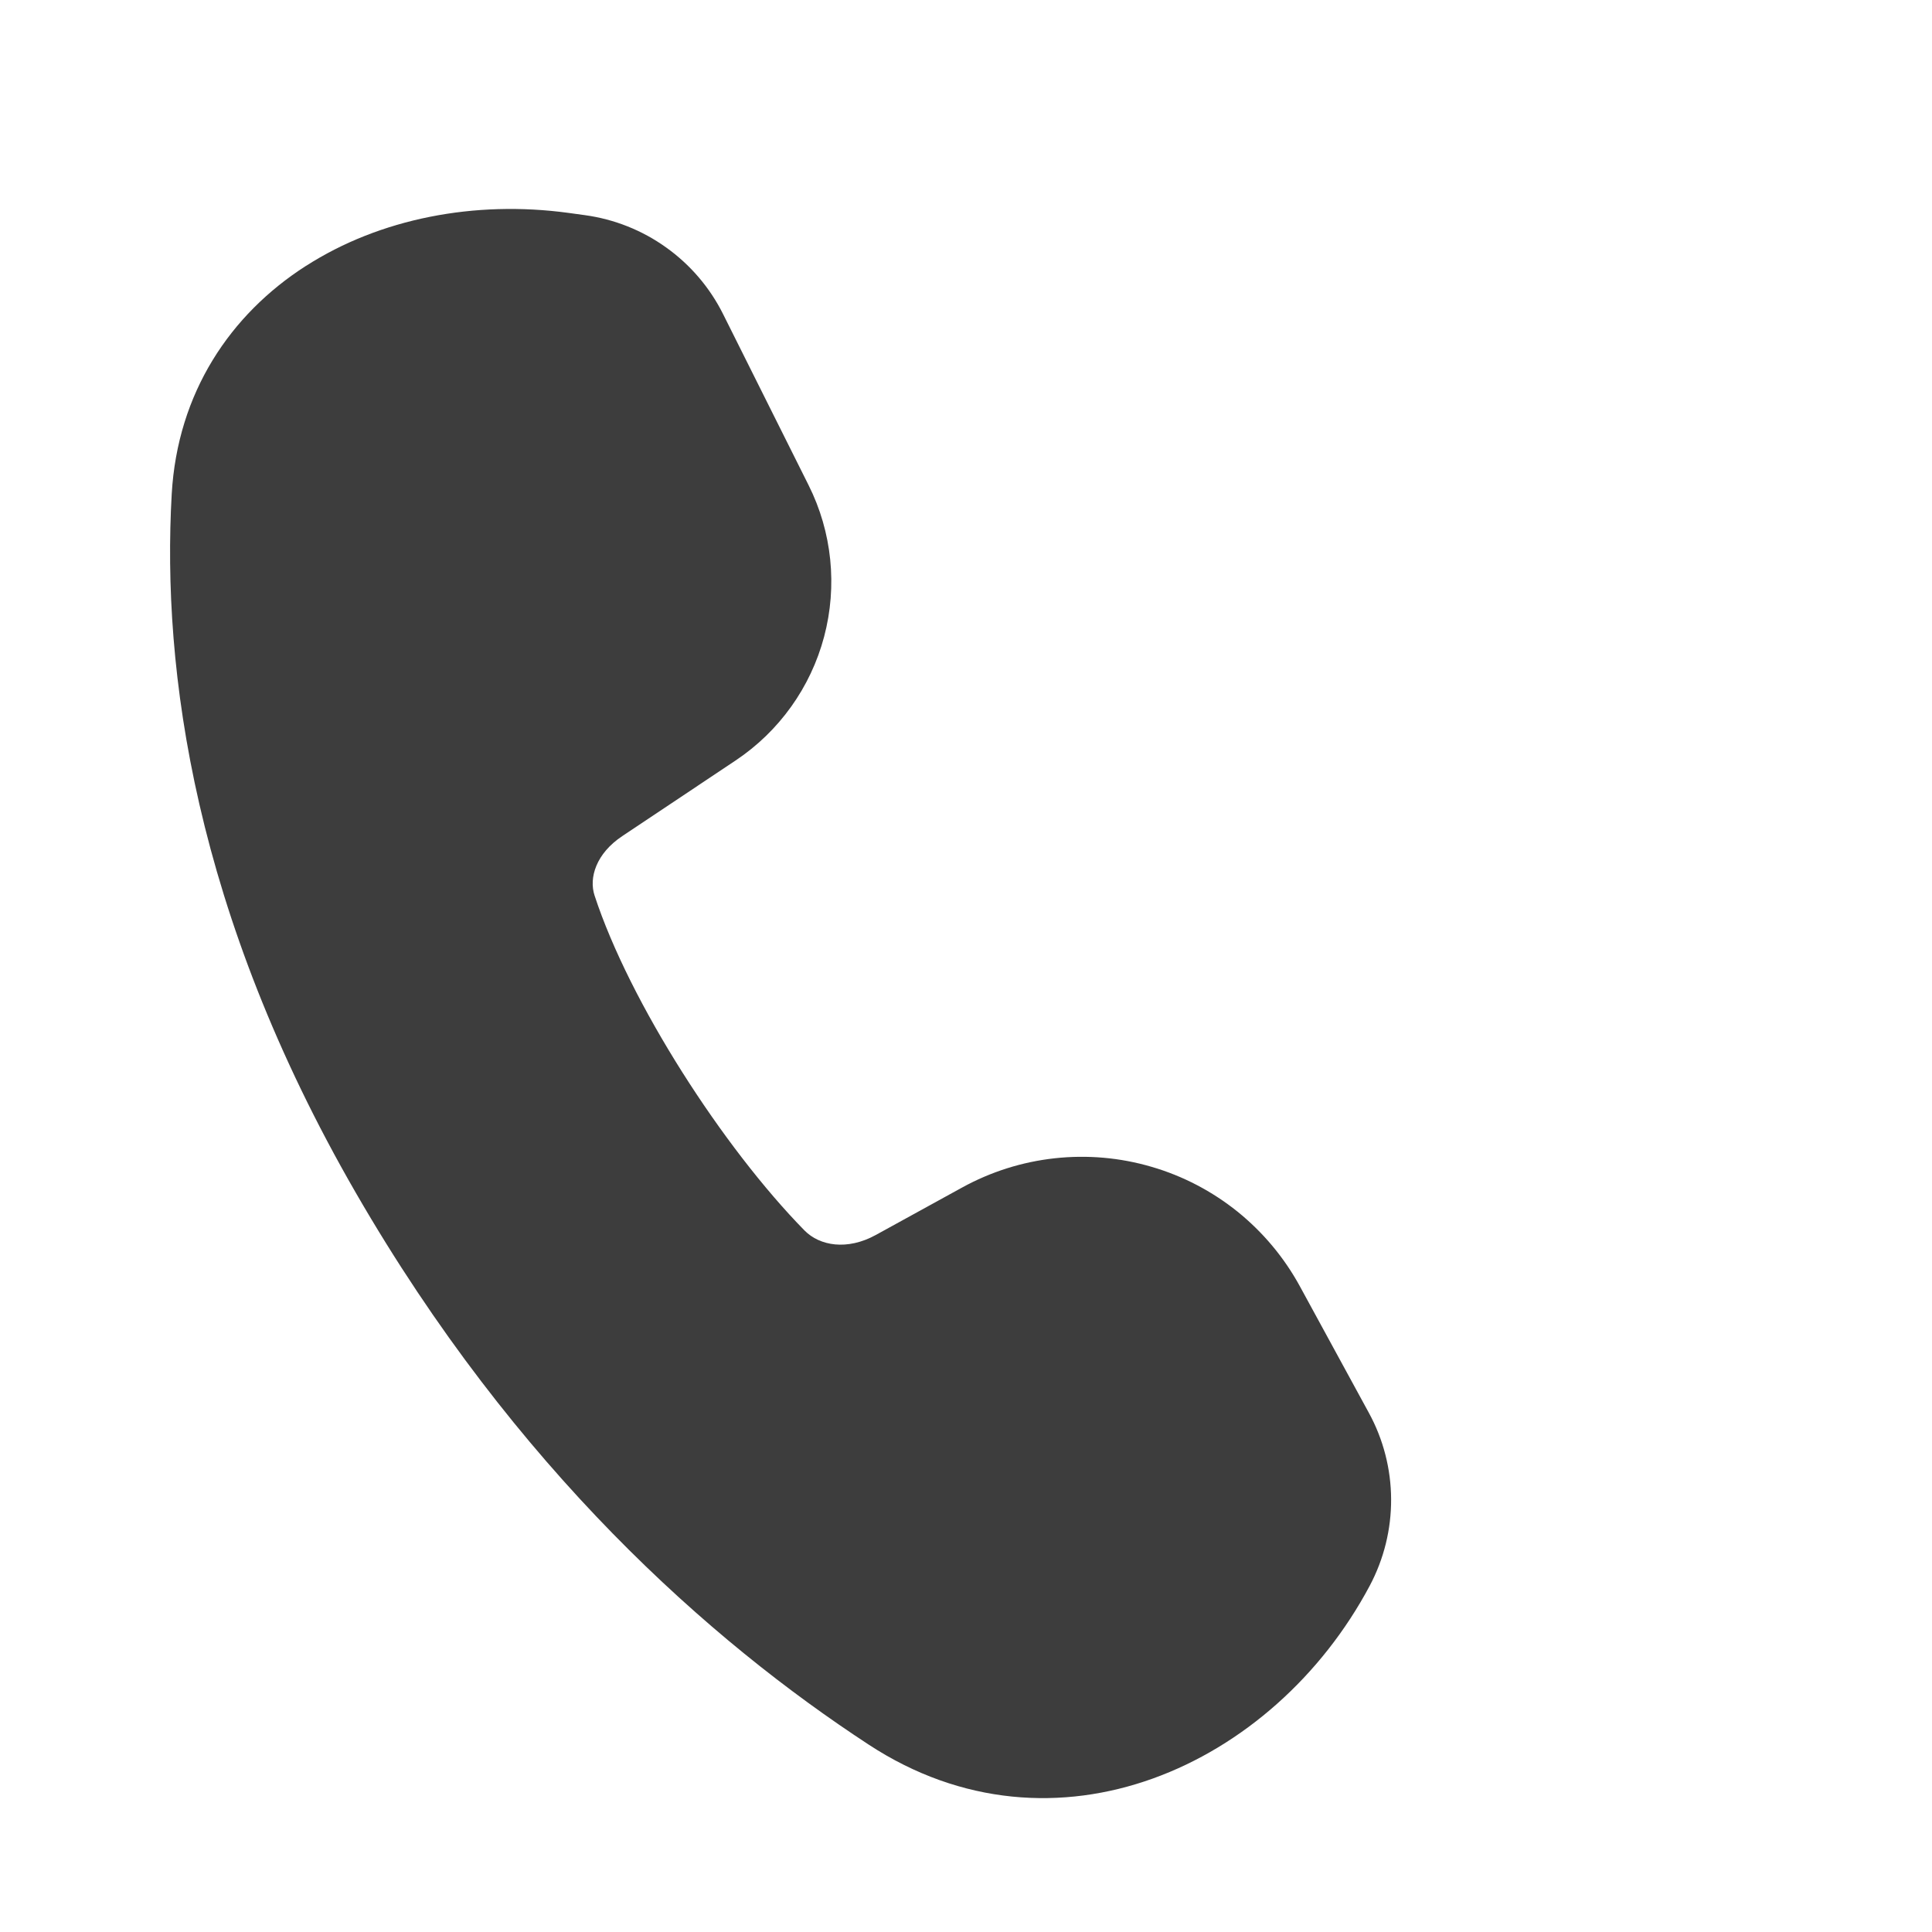 <svg width="25" height="25" viewBox="0 0 25 25" fill="none" xmlns="http://www.w3.org/2000/svg">
<path fill-rule="evenodd" clip-rule="evenodd" d="M7.357 2.755C6.144 2.59 4.916 2.826 3.956 3.443H3.955C2.982 4.068 2.297 5.08 2.222 6.393C2.093 8.668 2.512 11.81 4.605 15.436C6.668 19.009 9.19 21.234 11.242 22.576C13.647 24.151 16.482 22.854 17.725 20.518C17.908 20.173 18.003 19.789 18.001 19.398C17.999 19.008 17.9 18.624 17.713 18.282L16.82 16.644C16.617 16.272 16.343 15.945 16.014 15.679C15.684 15.414 15.306 15.216 14.899 15.098C14.493 14.979 14.068 14.942 13.648 14.988C13.227 15.034 12.82 15.163 12.449 15.367L11.332 15.981C10.964 16.183 10.608 16.123 10.41 15.922C9.356 14.847 8.148 12.973 7.694 11.589C7.618 11.359 7.713 11.044 8.054 10.818L9.518 9.841C10.082 9.465 10.49 8.895 10.664 8.239C10.838 7.583 10.767 6.885 10.463 6.278L9.357 4.065C9.186 3.722 8.933 3.426 8.621 3.203C8.309 2.979 7.948 2.836 7.568 2.784L7.357 2.755Z" fill="#3D3D3D"/>
</svg>
